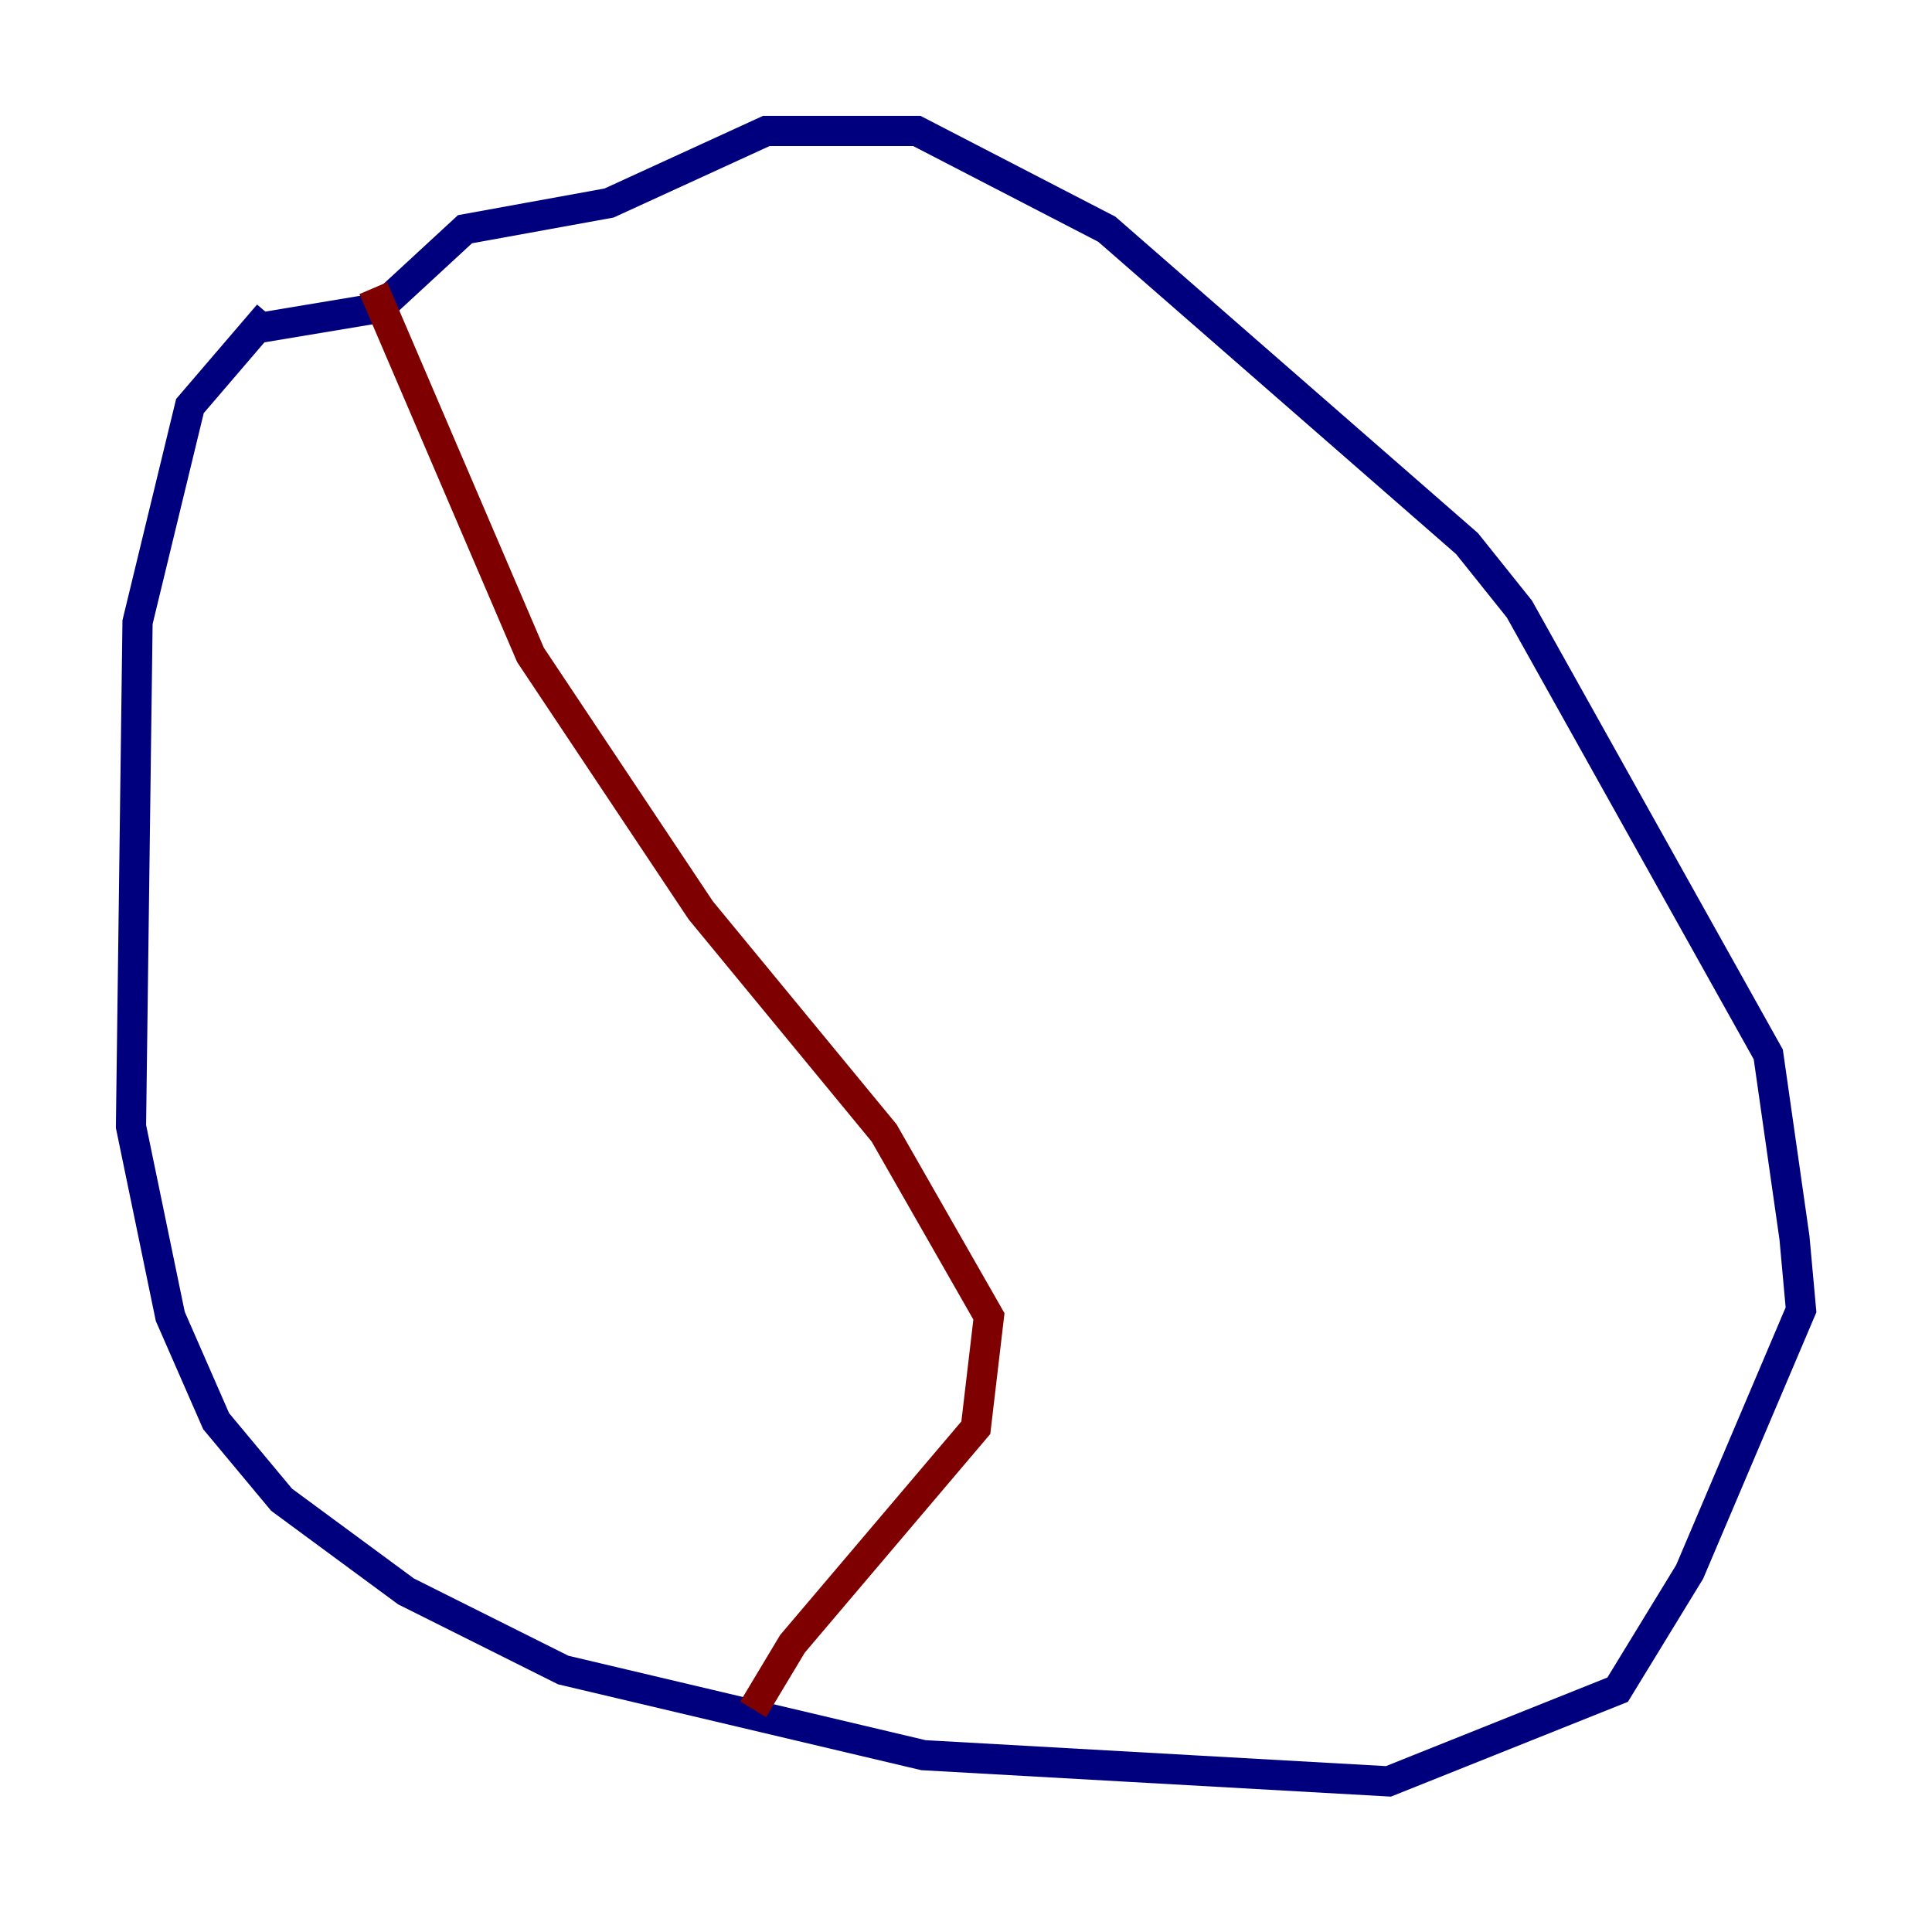 <?xml version="1.0" encoding="utf-8" ?>
<svg baseProfile="tiny" height="128" version="1.2" viewBox="0,0,128,128" width="128" xmlns="http://www.w3.org/2000/svg" xmlns:ev="http://www.w3.org/2001/xml-events" xmlns:xlink="http://www.w3.org/1999/xlink"><defs /><polyline fill="none" points="17.79,20.827 12.583,26.902 9.112,41.22 8.678,74.63 11.281,87.214 14.319,94.156 18.658,99.363 26.902,105.437 37.315,110.644 61.18,116.285 91.986,118.02 107.173,111.946 111.946,104.136 119.322,86.78 118.888,82.007 117.153,69.858 100.664,40.352 97.193,36.014 73.329,15.186 60.746,8.678 50.766,8.678 40.352,13.451 30.807,15.186 25.166,20.393 17.356,21.695" stroke="#00007f" stroke-width="2" /><polyline fill="none" points="24.732,19.091 35.146,43.39 46.427,60.312 58.576,75.064 65.519,87.214 64.651,94.59 52.502,108.909 49.898,113.248" stroke="#7f0000" stroke-width="2" /></svg>